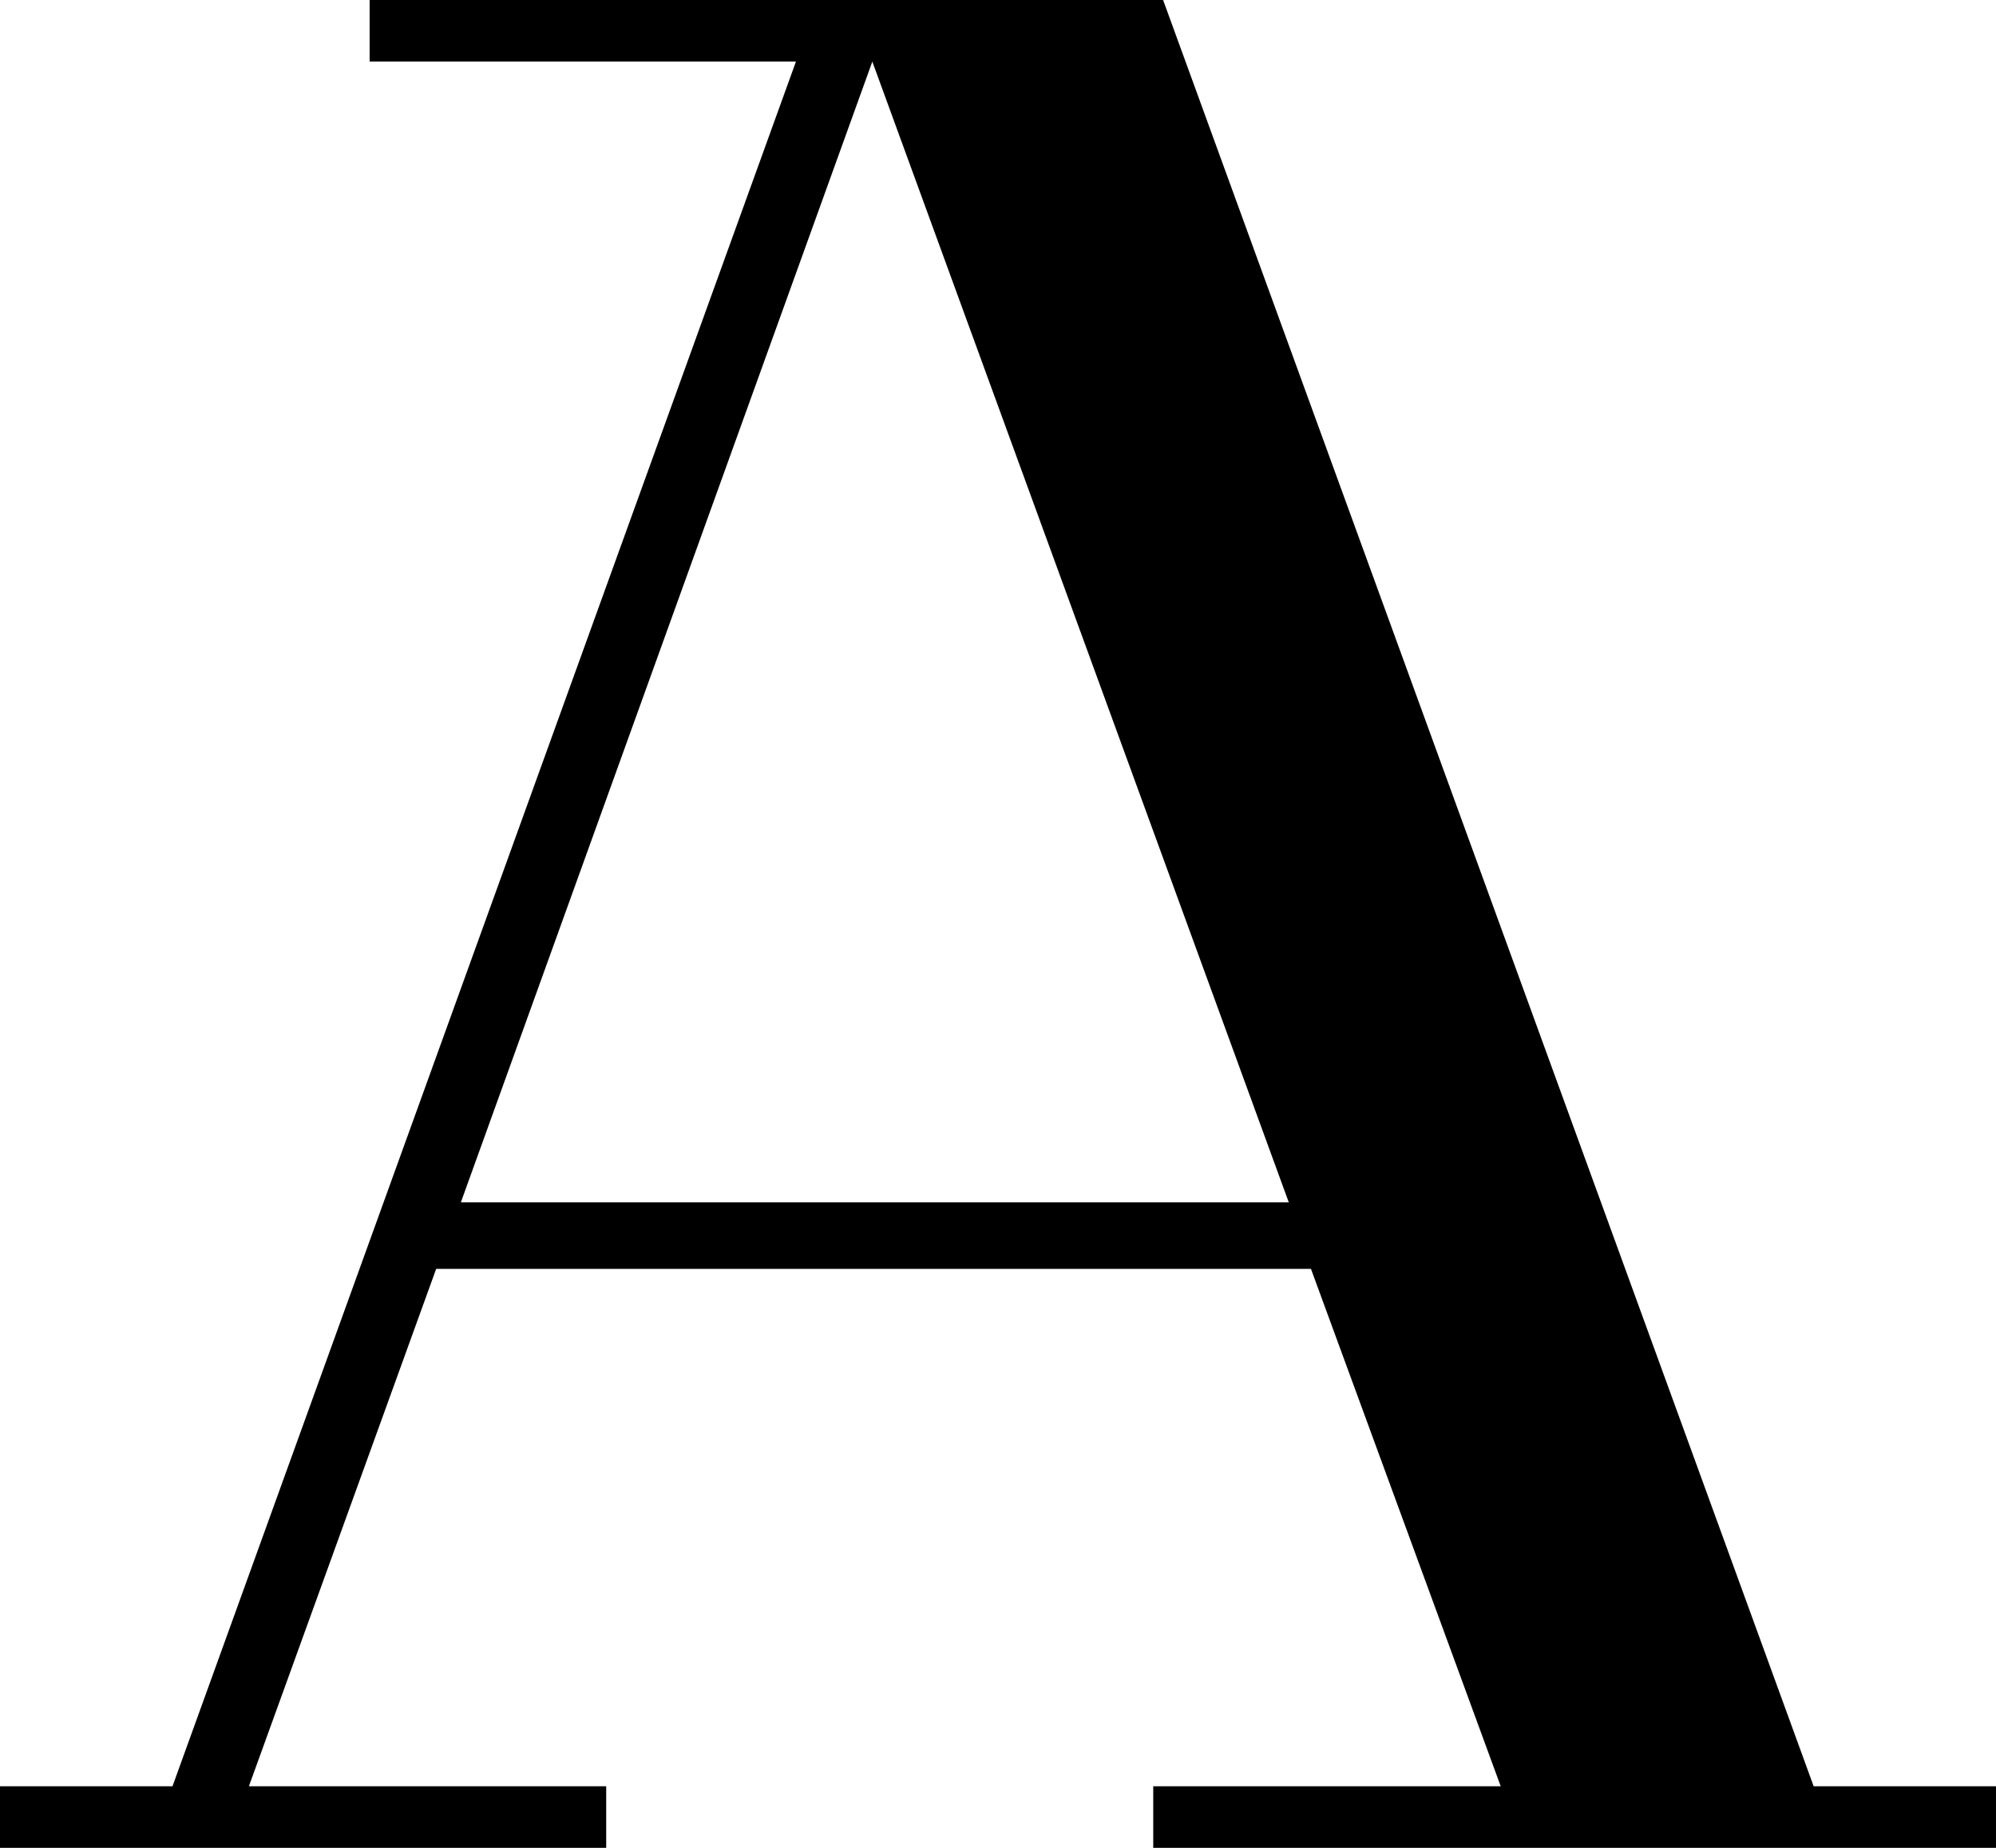 <svg xmlns="http://www.w3.org/2000/svg" width="171.759" height="159.036" viewBox="0 0 171.759 159.036">
  <path id="Tracé_305" data-name="Tracé 305" d="M254.449,773.48h68.28L378.71,927.215H394.4v5.3H321.88v-5.3h29.9l-16.328-44.529H260.175l-16.115,44.529h30.746v5.3H222.642v-5.3h14.844l53.648-148.434H254.449Zm79.094,103.48-35.836-98.179L262.3,876.96Z" transform="translate(-222.642 -773.48)"/>
</svg>
